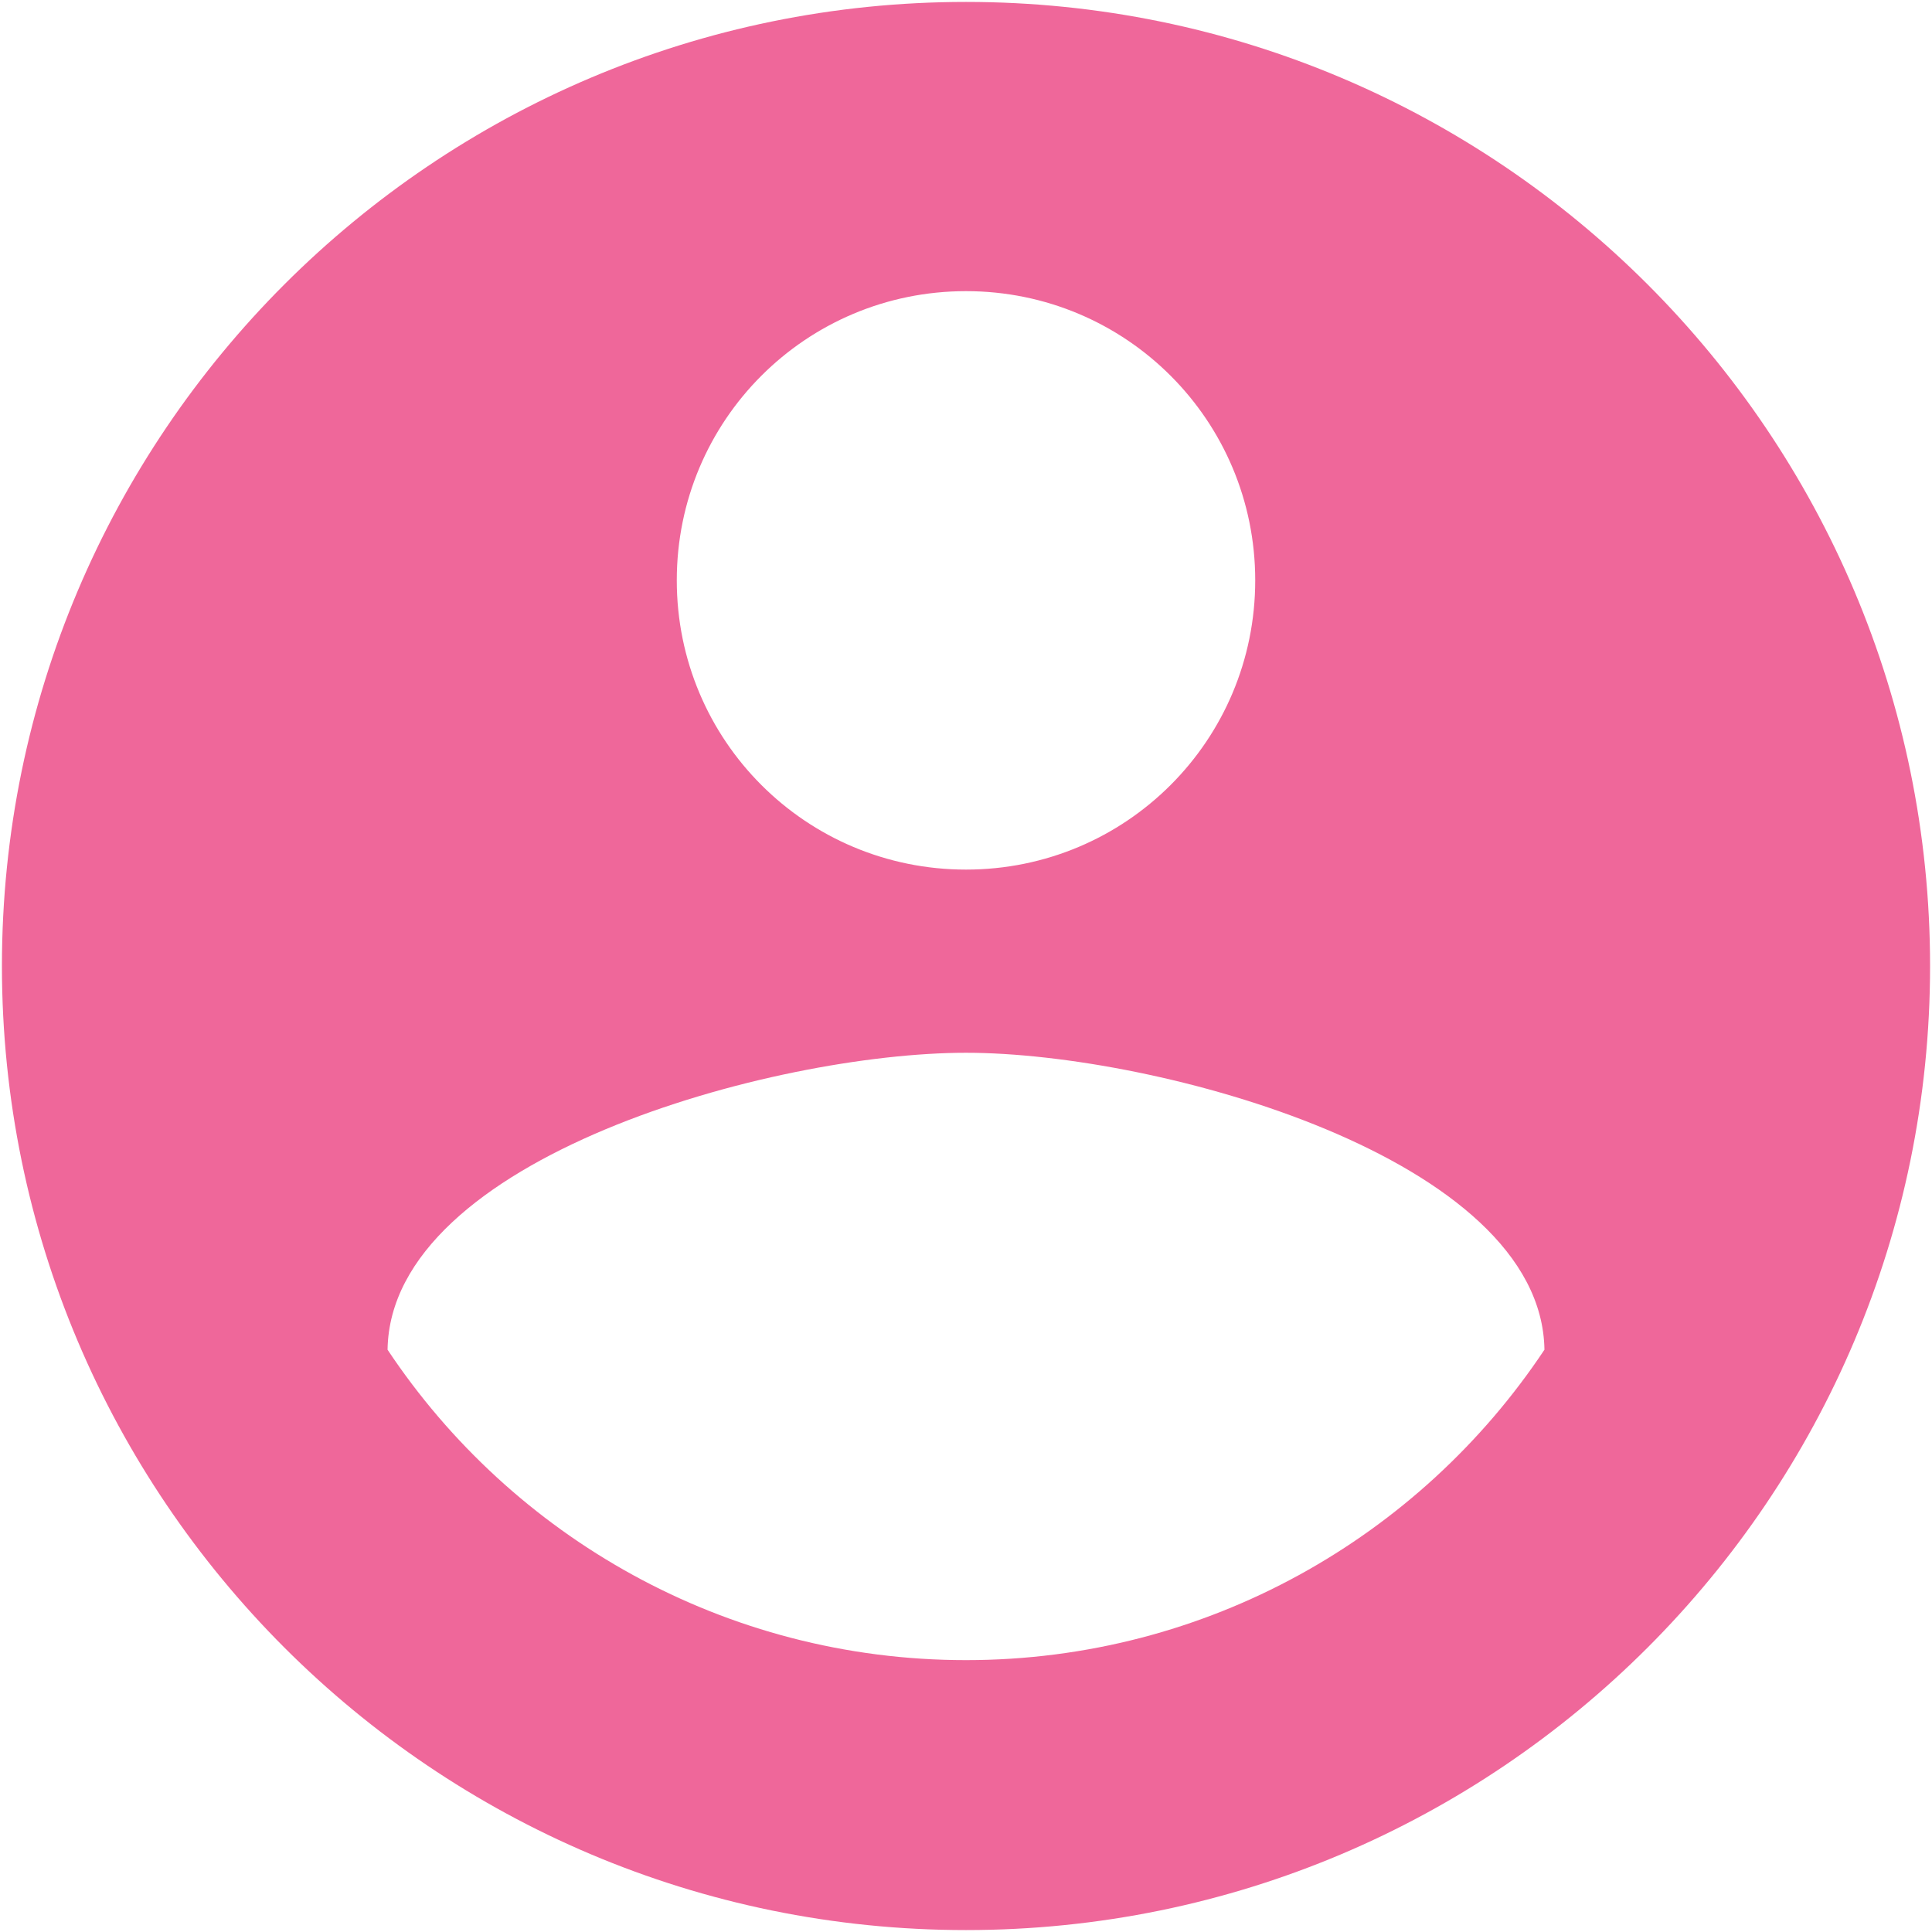 <svg width="668" height="668" viewBox="0 0 668 668" fill="none" xmlns="http://www.w3.org/2000/svg">
<path d="M334 0.667C150 0.667 0.667 150 0.667 334C0.667 518 150 667.333 334 667.333C518 667.333 667.333 518 667.333 334C667.333 150 518 0.667 334 0.667ZM334 100.667C389.333 100.667 434 145.333 434 200.667C434 256 389.333 300.667 334 300.667C278.667 300.667 234 256 234 200.667C234 145.333 278.667 100.667 334 100.667ZM334 574C250.667 574 177 531.333 134 466.667C135 400.333 267.333 364 334 364C400.333 364 533 400.333 534 466.667C491 531.333 417.333 574 334 574Z" fill="#ef679a"/>
</svg>
